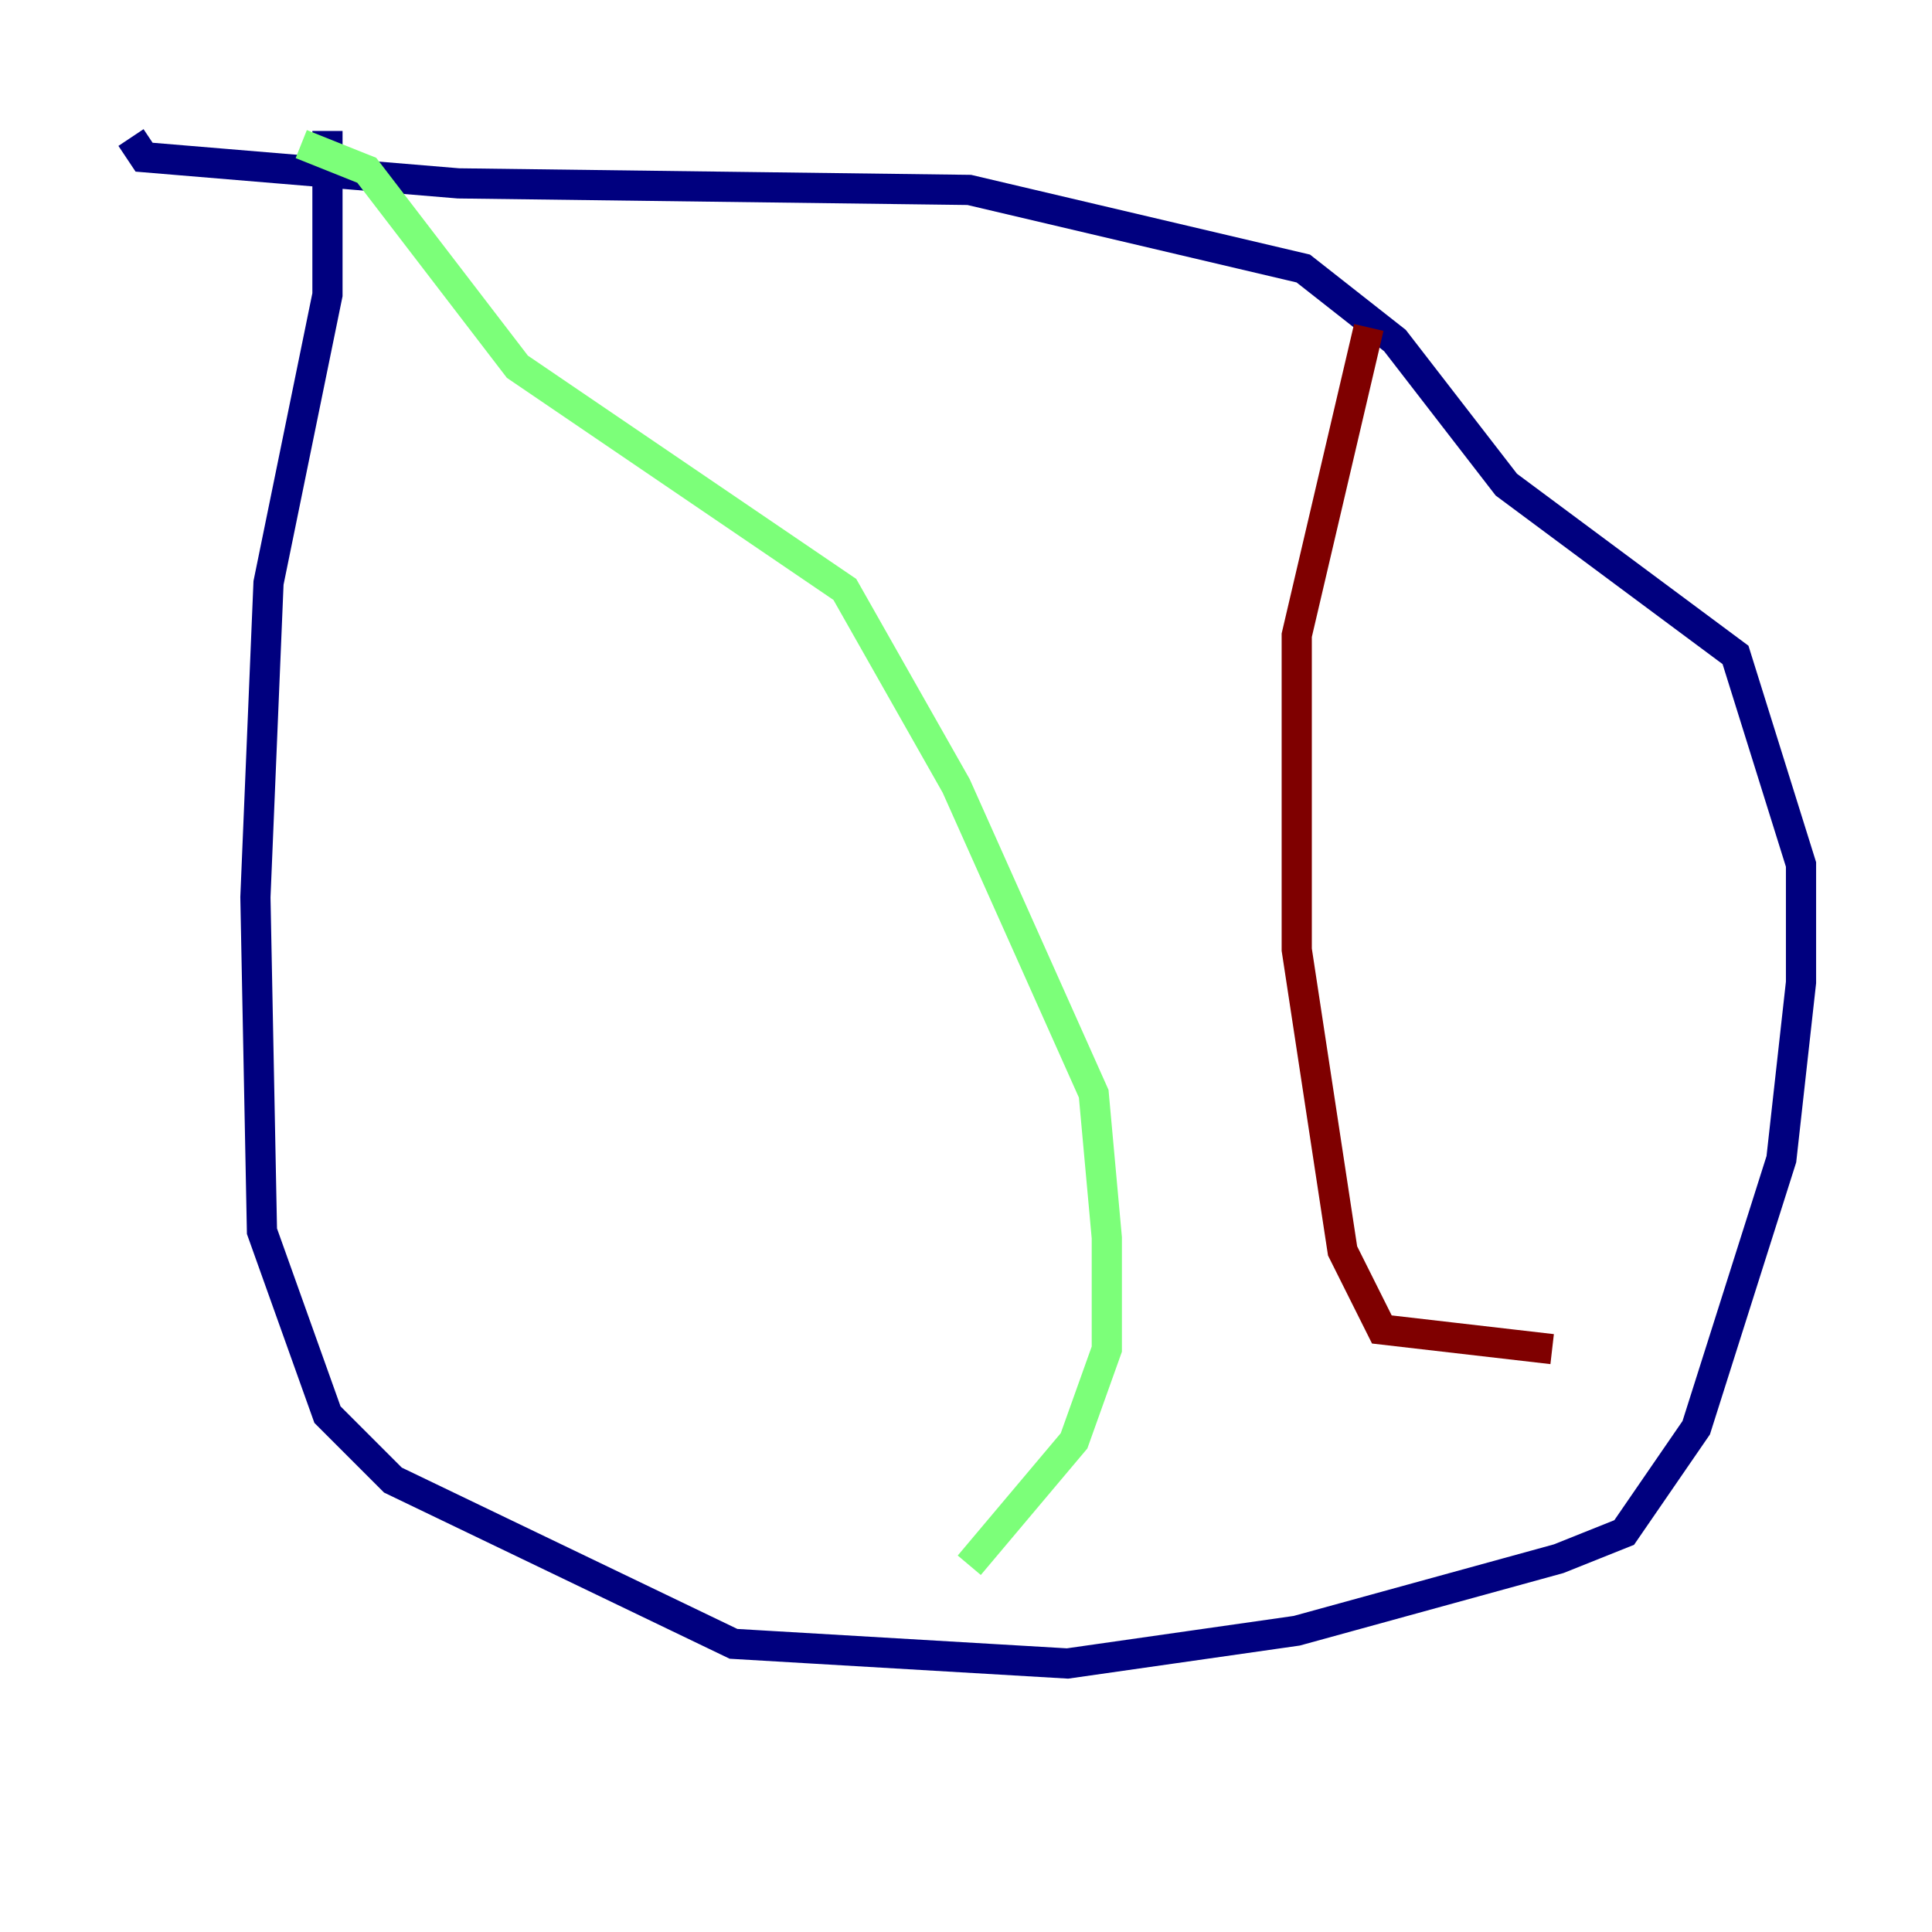 <?xml version="1.0" encoding="utf-8" ?>
<svg baseProfile="tiny" height="128" version="1.2" viewBox="0,0,128,128" width="128" xmlns="http://www.w3.org/2000/svg" xmlns:ev="http://www.w3.org/2001/xml-events" xmlns:xlink="http://www.w3.org/1999/xlink"><defs /><polyline fill="none" points="21.695,8.678 21.695,19.525 17.79,38.617 16.922,59.444 17.356,81.573 21.695,93.722 26.034,98.061 48.597,108.909 70.725,110.21 85.912,108.041 103.268,103.268 107.607,101.532 112.38,94.59 118.02,76.8 119.322,65.085 119.322,57.275 114.983,43.39 99.797,32.108 92.42,22.563 86.346,17.79 64.217,12.583 30.373,12.149 9.546,10.414 8.678,9.112" stroke="#00007f" stroke-width="2" /><polyline fill="none" points="19.959,9.546 24.298,11.281 34.278,24.298 55.973,39.051 63.349,52.068 72.461,72.461 73.329,82.007 73.329,89.383 71.159,95.458 64.217,103.702" stroke="#7cff79" stroke-width="2" /><polyline fill="none" points="90.685,21.695 85.912,42.088 85.912,62.915 88.949,82.875 91.552,88.081 102.834,89.383" stroke="#7f0000" stroke-width="2" /></svg>